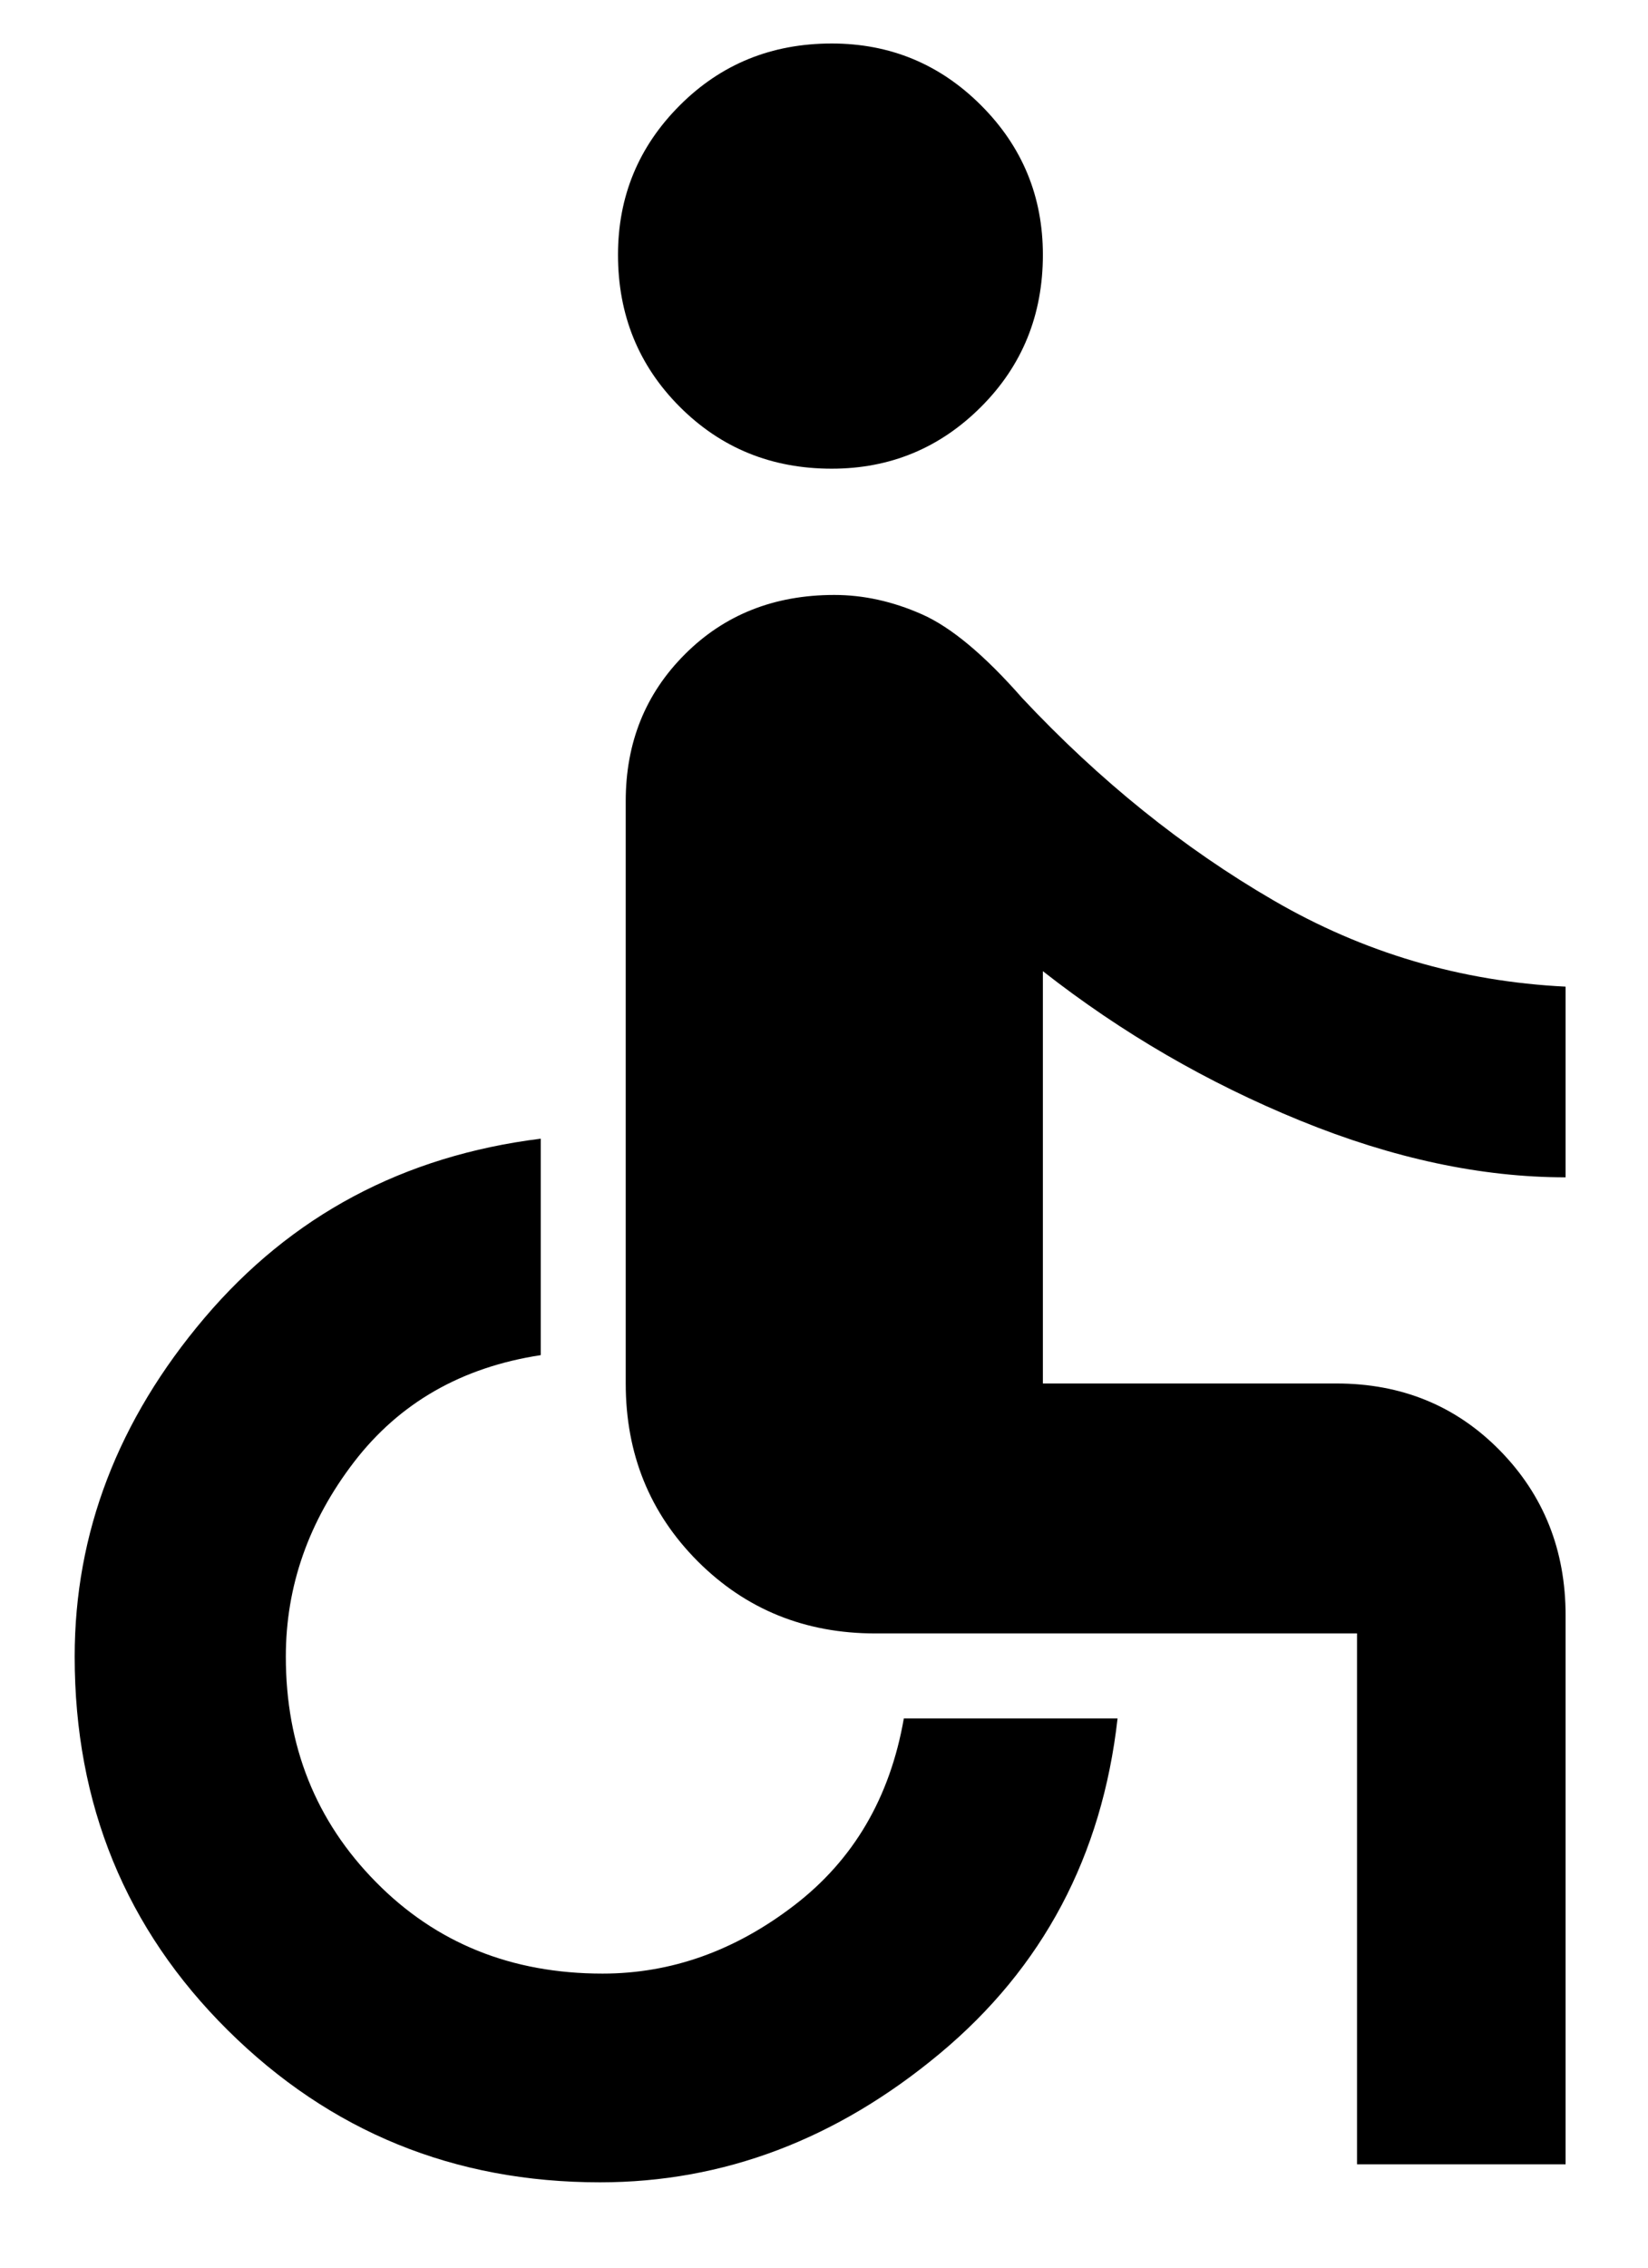 <svg width="16" height="22" viewBox="0 0 16 22" fill="none" xmlns="http://www.w3.org/2000/svg">
<path d="M8.075 4.547C7.491 4.547 7 4.347 6.6 3.947C6.2 3.547 6 3.055 6 2.472C6 1.905 6.2 1.422 6.6 1.022C7 0.622 7.491 0.422 8.075 0.422C8.641 0.422 9.125 0.622 9.525 1.022C9.925 1.422 10.125 1.905 10.125 2.472C10.125 3.055 9.925 3.547 9.525 3.947C9.125 4.347 8.641 4.547 8.075 4.547ZM13.175 20.997V15.847H8.499C7.816 15.847 7.241 15.614 6.774 15.147C6.308 14.68 6.075 14.105 6.075 13.422V7.772C6.075 7.205 6.266 6.73 6.65 6.347C7.033 5.964 7.516 5.772 8.1 5.772C8.383 5.772 8.666 5.834 8.949 5.959C9.233 6.084 9.558 6.355 9.924 6.772C10.674 7.572 11.487 8.226 12.362 8.734C13.237 9.243 14.183 9.522 15.2 9.572V11.422C14.383 11.422 13.524 11.239 12.624 10.872C11.724 10.505 10.891 10.022 10.125 9.422V13.422H12.975C13.608 13.422 14.137 13.639 14.562 14.072C14.987 14.505 15.2 15.039 15.2 15.672V20.997H13.175ZM5.825 21.172C4.408 21.172 3.204 20.68 2.212 19.697C1.22 18.714 0.725 17.505 0.725 16.072C0.725 14.872 1.145 13.776 1.987 12.784C2.829 11.793 3.916 11.213 5.25 11.047V13.147C4.483 13.264 3.879 13.609 3.437 14.184C2.996 14.759 2.775 15.389 2.775 16.072C2.775 16.939 3.066 17.668 3.65 18.259C4.233 18.851 4.966 19.147 5.85 19.147C6.516 19.147 7.137 18.926 7.712 18.484C8.287 18.043 8.641 17.439 8.775 16.672H10.85C10.7 18.005 10.125 19.089 9.125 19.922C8.125 20.755 7.025 21.172 5.825 21.172Z" fill="black"/>
</svg>
